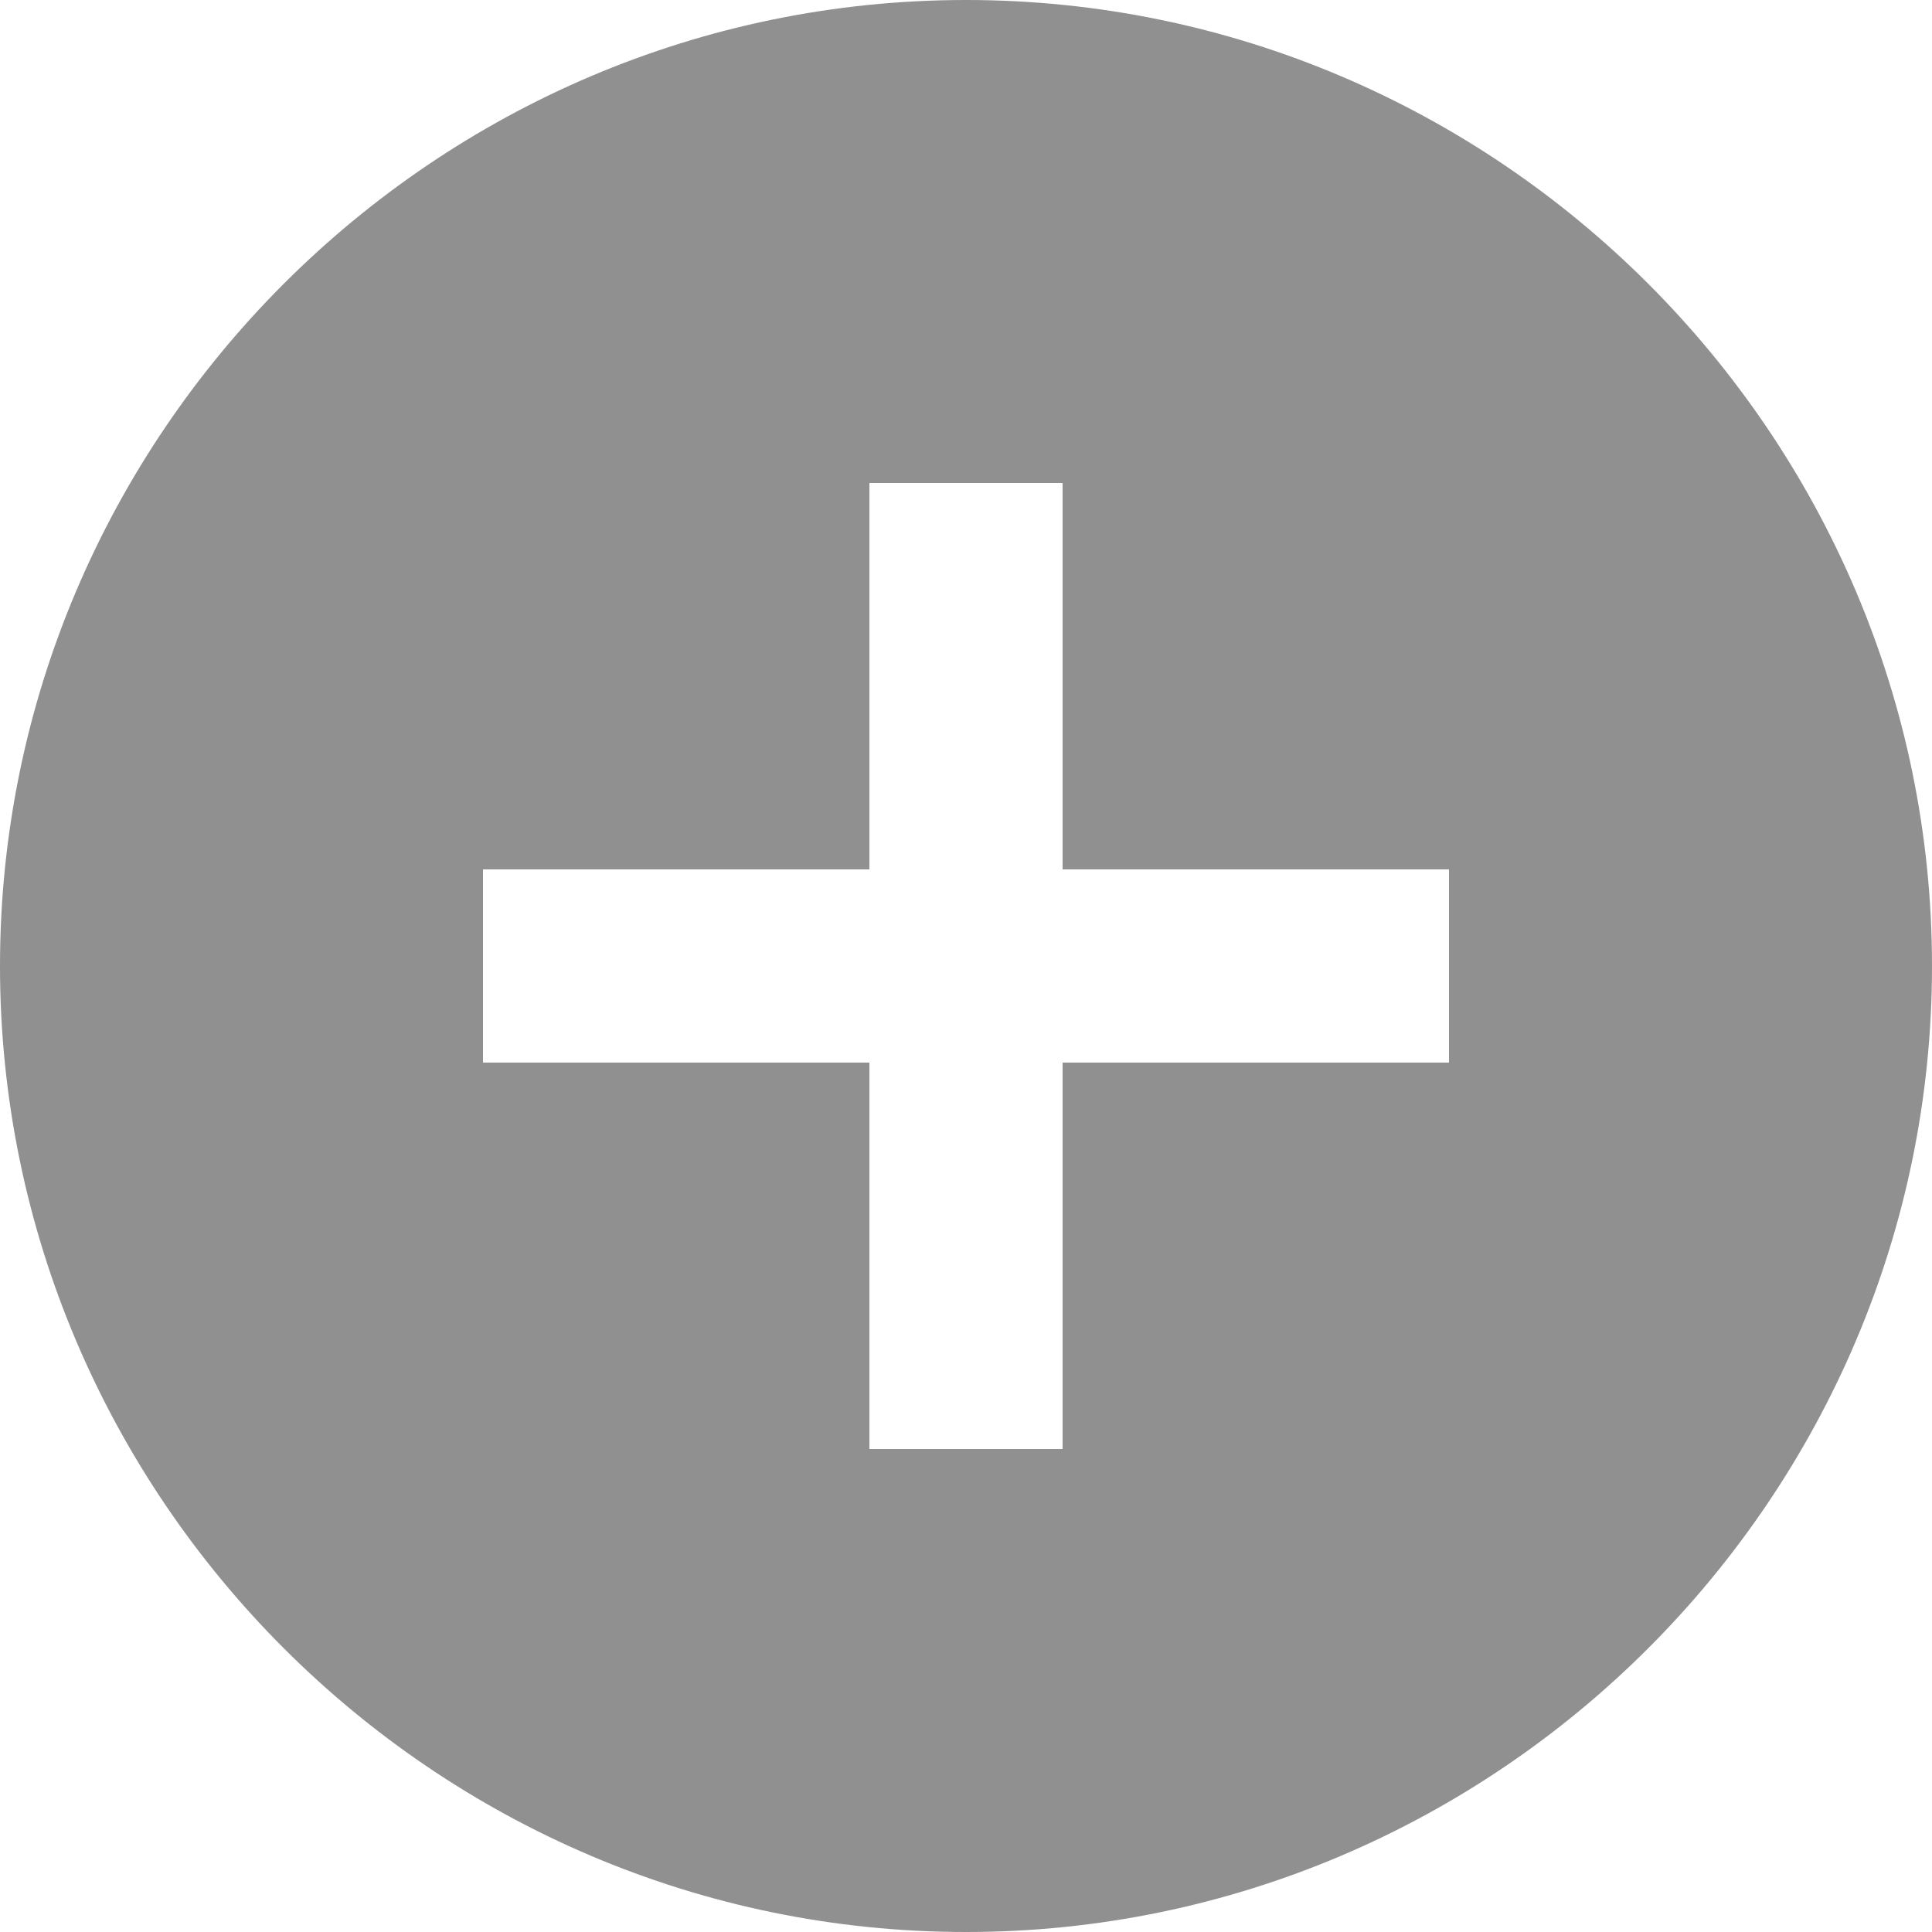 <svg width="16" height="16" viewBox="0 0 16 16" fill="none" xmlns="http://www.w3.org/2000/svg"><path d="M8 16c-4.4 0-8-3.6-8-8s3.6-8 8-8 8 3.6 8 8-3.6 8-8 8zm4-8.8H8.8V4H7.2v3.2H4v1.6h3.2V12h1.6V8.8H12V7.2z" fill="#909090"/></svg>